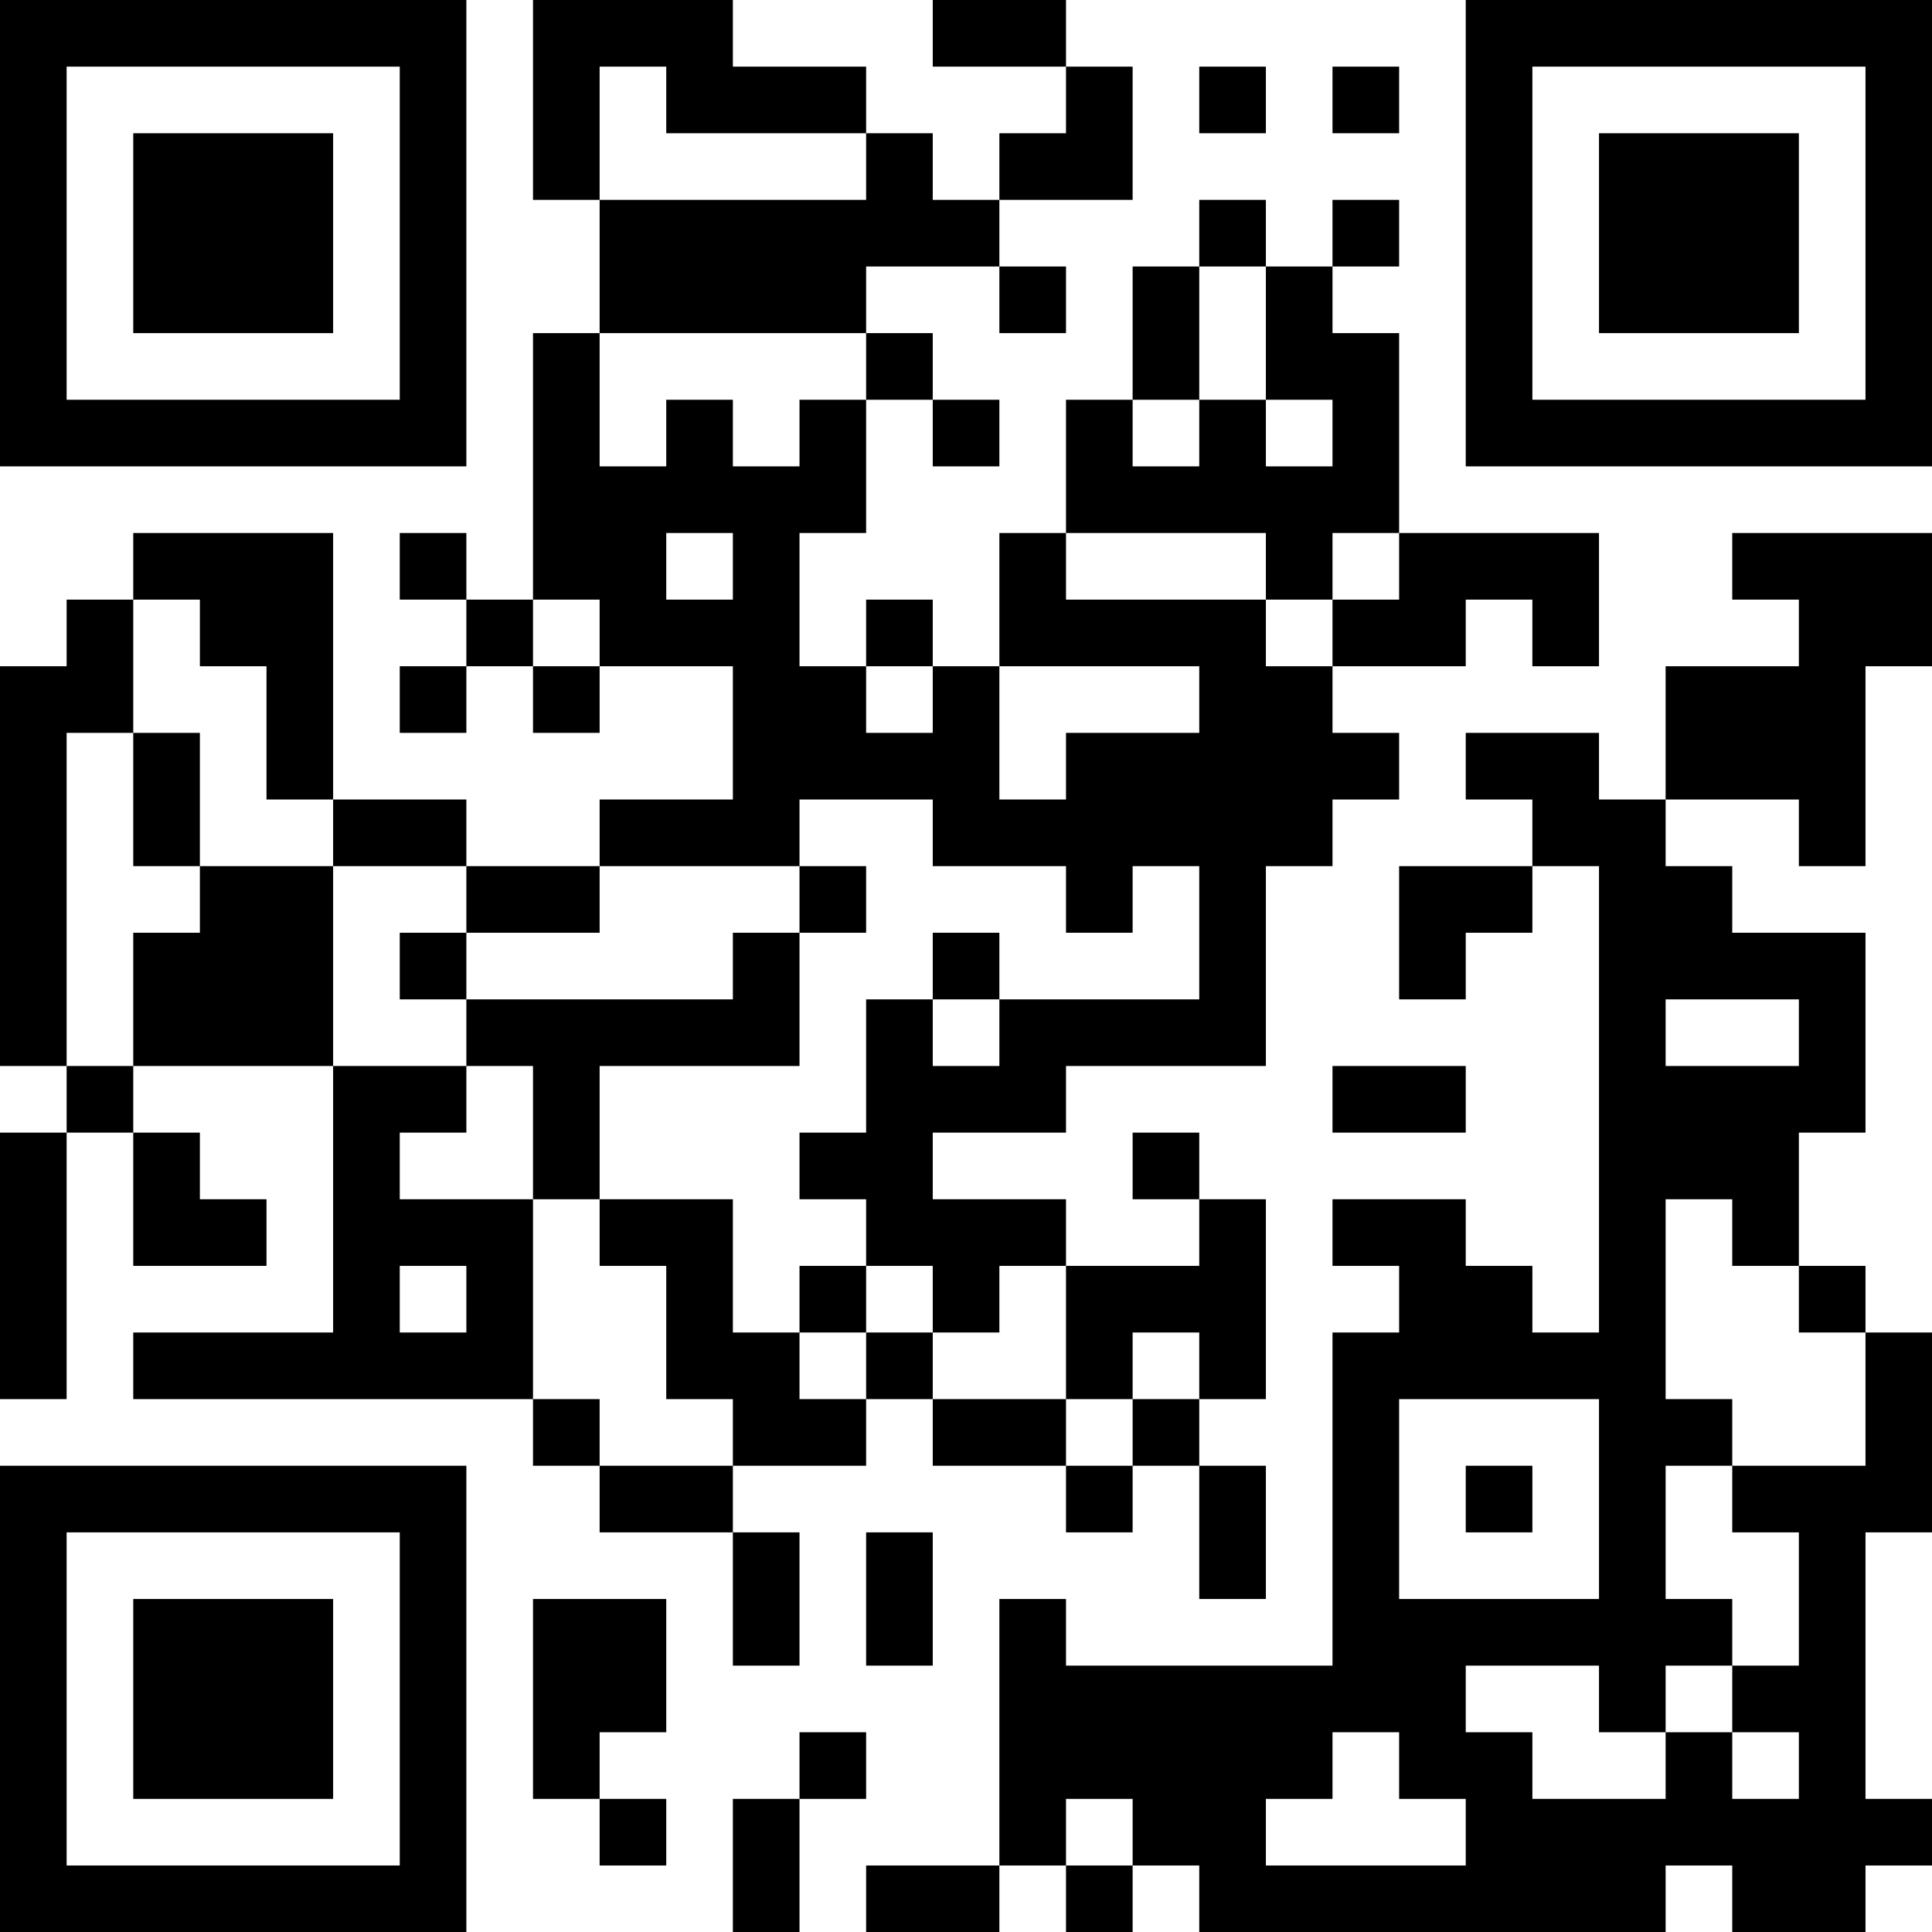 <?xml version="1.0" encoding="UTF-8"?>
<svg xmlns="http://www.w3.org/2000/svg" version="1.1" width="200" height="200" viewBox="0 0 200 200"><rect x="0" y="0" width="200" height="200" fill="#ffffff"/><g transform="scale(6.897)"><g transform="translate(0,0)"><path fill-rule="evenodd" d="M8 0L8 3L9 3L9 5L8 5L8 9L7 9L7 8L6 8L6 9L7 9L7 10L6 10L6 11L7 11L7 10L8 10L8 11L9 11L9 10L11 10L11 12L9 12L9 13L7 13L7 12L5 12L5 8L2 8L2 9L1 9L1 10L0 10L0 16L1 16L1 17L0 17L0 21L1 21L1 17L2 17L2 19L4 19L4 18L3 18L3 17L2 17L2 16L5 16L5 20L2 20L2 21L8 21L8 22L9 22L9 23L11 23L11 25L12 25L12 23L11 23L11 22L13 22L13 21L14 21L14 22L16 22L16 23L17 23L17 22L18 22L18 24L19 24L19 22L18 22L18 21L19 21L19 18L18 18L18 17L17 17L17 18L18 18L18 19L16 19L16 18L14 18L14 17L16 17L16 16L19 16L19 13L20 13L20 12L21 12L21 11L20 11L20 10L22 10L22 9L23 9L23 10L24 10L24 8L21 8L21 5L20 5L20 4L21 4L21 3L20 3L20 4L19 4L19 3L18 3L18 4L17 4L17 6L16 6L16 8L15 8L15 10L14 10L14 9L13 9L13 10L12 10L12 8L13 8L13 6L14 6L14 7L15 7L15 6L14 6L14 5L13 5L13 4L15 4L15 5L16 5L16 4L15 4L15 3L17 3L17 1L16 1L16 0L14 0L14 1L16 1L16 2L15 2L15 3L14 3L14 2L13 2L13 1L11 1L11 0ZM9 1L9 3L13 3L13 2L10 2L10 1ZM18 1L18 2L19 2L19 1ZM20 1L20 2L21 2L21 1ZM18 4L18 6L17 6L17 7L18 7L18 6L19 6L19 7L20 7L20 6L19 6L19 4ZM9 5L9 7L10 7L10 6L11 6L11 7L12 7L12 6L13 6L13 5ZM10 8L10 9L11 9L11 8ZM16 8L16 9L19 9L19 10L20 10L20 9L21 9L21 8L20 8L20 9L19 9L19 8ZM26 8L26 9L27 9L27 10L25 10L25 12L24 12L24 11L22 11L22 12L23 12L23 13L21 13L21 15L22 15L22 14L23 14L23 13L24 13L24 20L23 20L23 19L22 19L22 18L20 18L20 19L21 19L21 20L20 20L20 25L16 25L16 24L15 24L15 28L13 28L13 29L15 29L15 28L16 28L16 29L17 29L17 28L18 28L18 29L25 29L25 28L26 28L26 29L28 29L28 28L29 28L29 27L28 27L28 23L29 23L29 20L28 20L28 19L27 19L27 17L28 17L28 14L26 14L26 13L25 13L25 12L27 12L27 13L28 13L28 10L29 10L29 8ZM2 9L2 11L1 11L1 16L2 16L2 14L3 14L3 13L5 13L5 16L7 16L7 17L6 17L6 18L8 18L8 21L9 21L9 22L11 22L11 21L10 21L10 19L9 19L9 18L11 18L11 20L12 20L12 21L13 21L13 20L14 20L14 21L16 21L16 22L17 22L17 21L18 21L18 20L17 20L17 21L16 21L16 19L15 19L15 20L14 20L14 19L13 19L13 18L12 18L12 17L13 17L13 15L14 15L14 16L15 16L15 15L18 15L18 13L17 13L17 14L16 14L16 13L14 13L14 12L12 12L12 13L9 13L9 14L7 14L7 13L5 13L5 12L4 12L4 10L3 10L3 9ZM8 9L8 10L9 10L9 9ZM13 10L13 11L14 11L14 10ZM15 10L15 12L16 12L16 11L18 11L18 10ZM2 11L2 13L3 13L3 11ZM12 13L12 14L11 14L11 15L7 15L7 14L6 14L6 15L7 15L7 16L8 16L8 18L9 18L9 16L12 16L12 14L13 14L13 13ZM14 14L14 15L15 15L15 14ZM25 15L25 16L27 16L27 15ZM20 16L20 17L22 17L22 16ZM25 18L25 21L26 21L26 22L25 22L25 24L26 24L26 25L25 25L25 26L24 26L24 25L22 25L22 26L23 26L23 27L25 27L25 26L26 26L26 27L27 27L27 26L26 26L26 25L27 25L27 23L26 23L26 22L28 22L28 20L27 20L27 19L26 19L26 18ZM6 19L6 20L7 20L7 19ZM12 19L12 20L13 20L13 19ZM21 21L21 24L24 24L24 21ZM22 22L22 23L23 23L23 22ZM13 23L13 25L14 25L14 23ZM8 24L8 27L9 27L9 28L10 28L10 27L9 27L9 26L10 26L10 24ZM12 26L12 27L11 27L11 29L12 29L12 27L13 27L13 26ZM20 26L20 27L19 27L19 28L22 28L22 27L21 27L21 26ZM16 27L16 28L17 28L17 27ZM0 0L0 7L7 7L7 0ZM1 1L1 6L6 6L6 1ZM2 2L2 5L5 5L5 2ZM22 0L22 7L29 7L29 0ZM23 1L23 6L28 6L28 1ZM24 2L24 5L27 5L27 2ZM0 22L0 29L7 29L7 22ZM1 23L1 28L6 28L6 23ZM2 24L2 27L5 27L5 24Z" fill="#000000"/></g></g></svg>
